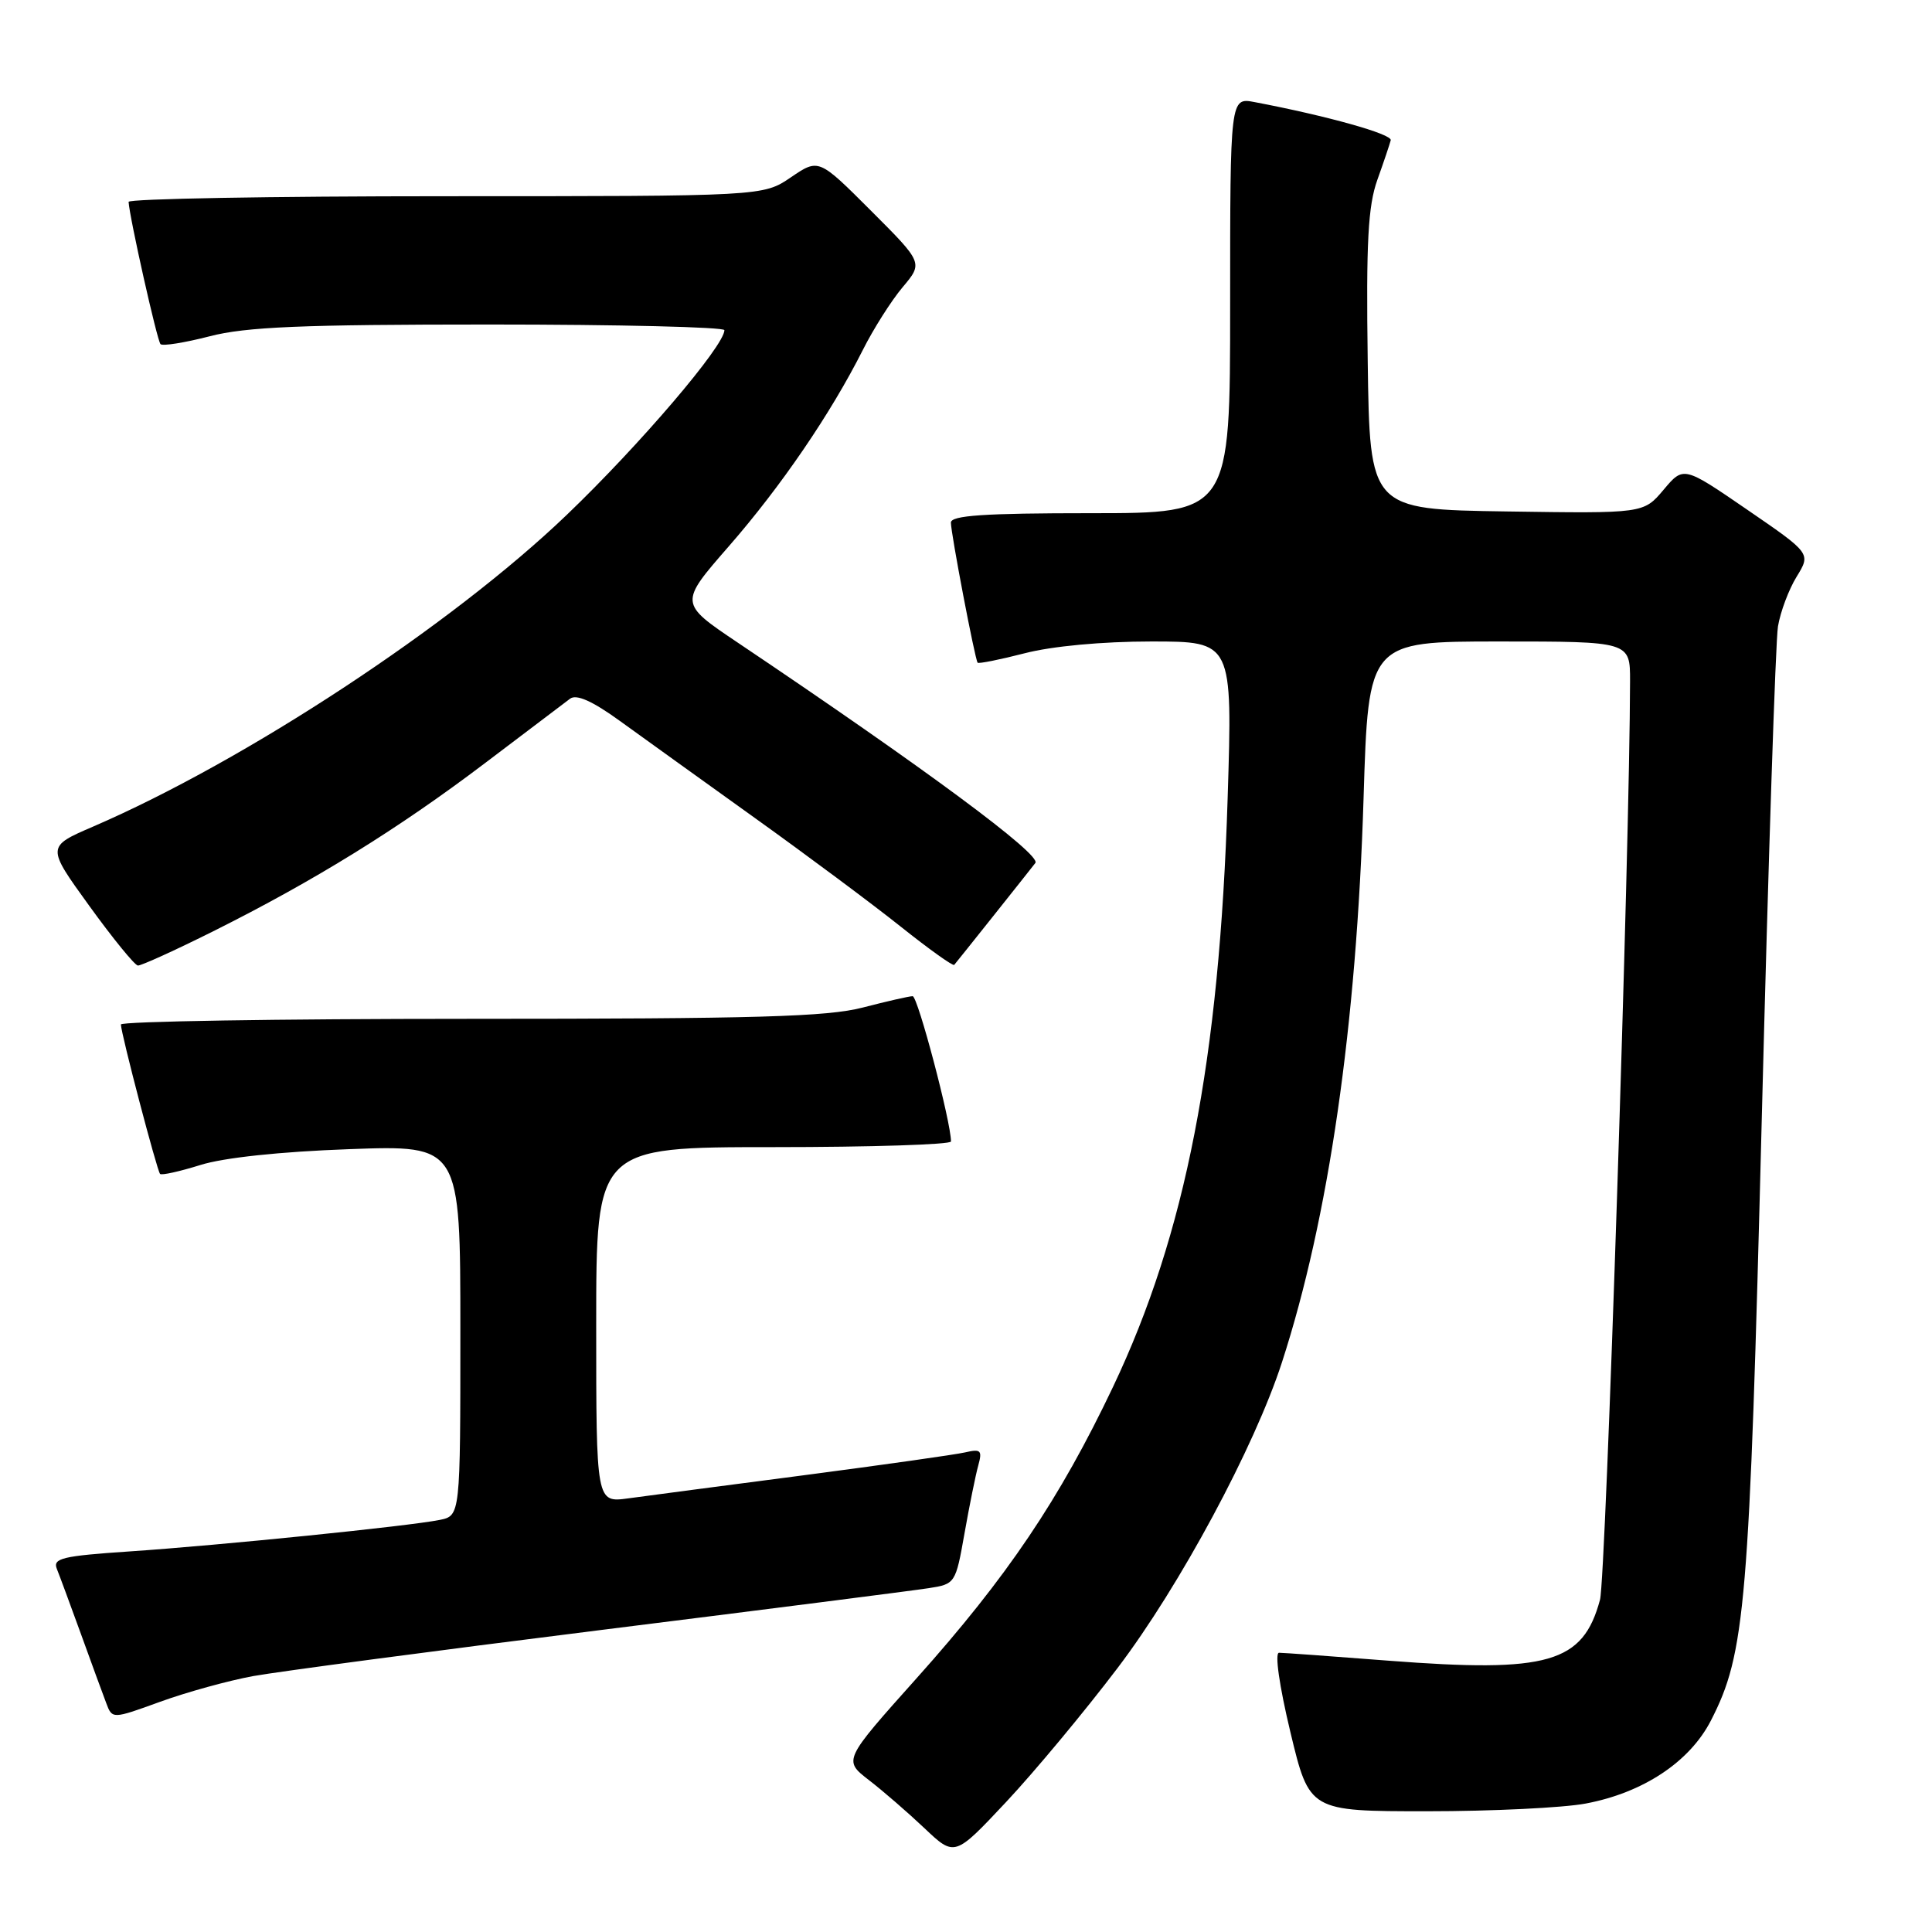 <?xml version="1.0" encoding="UTF-8" standalone="no"?>
<!DOCTYPE svg PUBLIC "-//W3C//DTD SVG 1.1//EN" "http://www.w3.org/Graphics/SVG/1.1/DTD/svg11.dtd" >
<svg xmlns="http://www.w3.org/2000/svg" xmlns:xlink="http://www.w3.org/1999/xlink" version="1.1" viewBox="0 0 256 256">
 <g >
 <path fill="currentColor"
d=" M 148.10 221.00 C 156.31 210.19 166.23 191.74 169.87 180.50 C 176.06 161.42 179.75 135.93 180.68 105.75 C 181.32 85.00 181.32 85.00 198.66 85.00 C 216.00 85.00 216.00 85.00 215.99 90.25 C 215.96 112.06 212.78 209.09 212.01 211.97 C 209.75 220.37 205.18 221.68 184.00 220.05 C 176.57 219.47 170.04 219.00 169.48 219.00 C 168.89 219.00 169.51 223.37 170.98 229.50 C 173.50 240.00 173.50 240.00 189.11 240.00 C 197.70 240.00 207.15 239.54 210.11 238.98 C 217.72 237.55 223.89 233.46 226.70 227.99 C 231.28 219.08 231.80 212.91 233.45 148.00 C 234.31 114.17 235.27 84.92 235.59 83.00 C 235.91 81.08 237.02 78.11 238.06 76.42 C 239.96 73.33 239.96 73.33 231.52 67.54 C 223.08 61.75 223.08 61.75 220.43 64.90 C 217.78 68.04 217.78 68.04 199.64 67.77 C 181.50 67.50 181.50 67.50 181.23 47.82 C 181.01 32.08 181.27 27.29 182.51 23.82 C 183.36 21.45 184.15 19.09 184.28 18.58 C 184.47 17.77 175.88 15.36 166.25 13.53 C 163.00 12.91 163.00 12.91 163.00 40.45 C 163.00 68.00 163.00 68.00 144.50 68.00 C 130.37 68.00 126.00 68.30 126.00 69.25 C 126.00 70.68 129.18 87.34 129.54 87.81 C 129.67 87.97 132.48 87.41 135.78 86.56 C 139.41 85.62 146.05 85.00 152.55 85.00 C 163.32 85.00 163.32 85.00 162.67 105.75 C 161.59 140.46 157.10 163.52 147.48 183.77 C 140.40 198.66 133.45 208.97 121.46 222.37 C 111.74 233.24 111.74 233.24 115.12 235.86 C 116.98 237.29 120.30 240.17 122.50 242.25 C 126.50 246.04 126.50 246.04 133.32 238.77 C 137.07 234.77 143.72 226.78 148.10 221.00 Z  M 33.55 222.09 C 36.82 221.50 57.50 218.75 79.50 216.00 C 101.50 213.25 121.10 210.75 123.06 210.44 C 126.57 209.90 126.63 209.81 127.80 203.19 C 128.45 199.51 129.27 195.46 129.62 194.20 C 130.18 192.17 129.97 191.96 127.88 192.45 C 126.57 192.75 116.95 194.11 106.50 195.48 C 96.05 196.84 85.59 198.22 83.25 198.54 C 79.00 199.12 79.00 199.12 79.00 175.56 C 79.00 152.00 79.00 152.00 102.50 152.00 C 115.43 152.00 126.00 151.66 126.01 151.25 C 126.03 148.75 121.61 132.00 120.93 132.00 C 120.47 132.00 117.51 132.68 114.34 133.50 C 109.62 134.73 100.21 135.00 62.29 135.00 C 36.83 135.00 16.01 135.34 16.02 135.75 C 16.05 137.02 20.81 155.14 21.21 155.55 C 21.42 155.76 23.82 155.22 26.55 154.37 C 29.62 153.40 37.11 152.60 46.25 152.27 C 61.00 151.73 61.00 151.73 61.00 176.28 C 61.00 200.84 61.00 200.84 58.25 201.40 C 54.20 202.22 29.08 204.77 17.19 205.57 C 8.26 206.17 6.97 206.48 7.53 207.88 C 7.89 208.77 9.32 212.65 10.72 216.50 C 12.11 220.35 13.62 224.47 14.07 225.65 C 14.87 227.80 14.87 227.80 21.23 225.49 C 24.73 224.22 30.27 222.69 33.55 222.09 Z  M 28.27 123.39 C 41.64 116.71 52.81 109.80 64.26 101.12 C 69.79 96.93 74.87 93.08 75.54 92.58 C 76.38 91.95 78.50 92.89 82.14 95.53 C 85.09 97.66 93.12 103.44 100.00 108.37 C 106.88 113.30 115.57 119.77 119.32 122.76 C 123.07 125.75 126.27 128.04 126.44 127.85 C 126.87 127.35 136.13 115.72 137.19 114.35 C 138.03 113.27 122.55 101.81 97.74 85.14 C 89.99 79.93 89.99 79.93 96.56 72.40 C 103.52 64.42 110.06 54.83 114.32 46.39 C 115.73 43.58 118.11 39.83 119.60 38.06 C 122.32 34.83 122.32 34.83 115.40 27.91 C 108.48 20.99 108.48 20.99 104.79 23.50 C 101.11 26.00 101.11 26.00 59.05 26.00 C 35.92 26.00 17.02 26.34 17.04 26.75 C 17.15 28.77 20.82 45.15 21.27 45.60 C 21.55 45.88 24.48 45.41 27.78 44.56 C 32.59 43.31 39.99 43.00 64.89 43.00 C 82.00 43.00 96.00 43.34 95.99 43.75 C 95.96 45.85 84.76 58.97 75.07 68.25 C 59.80 82.88 32.59 100.78 12.33 109.53 C 6.16 112.19 6.16 112.19 11.83 120.03 C 14.95 124.35 17.85 127.90 18.27 127.94 C 18.69 127.97 23.19 125.93 28.27 123.39 Z "/>
</g>
</svg>
